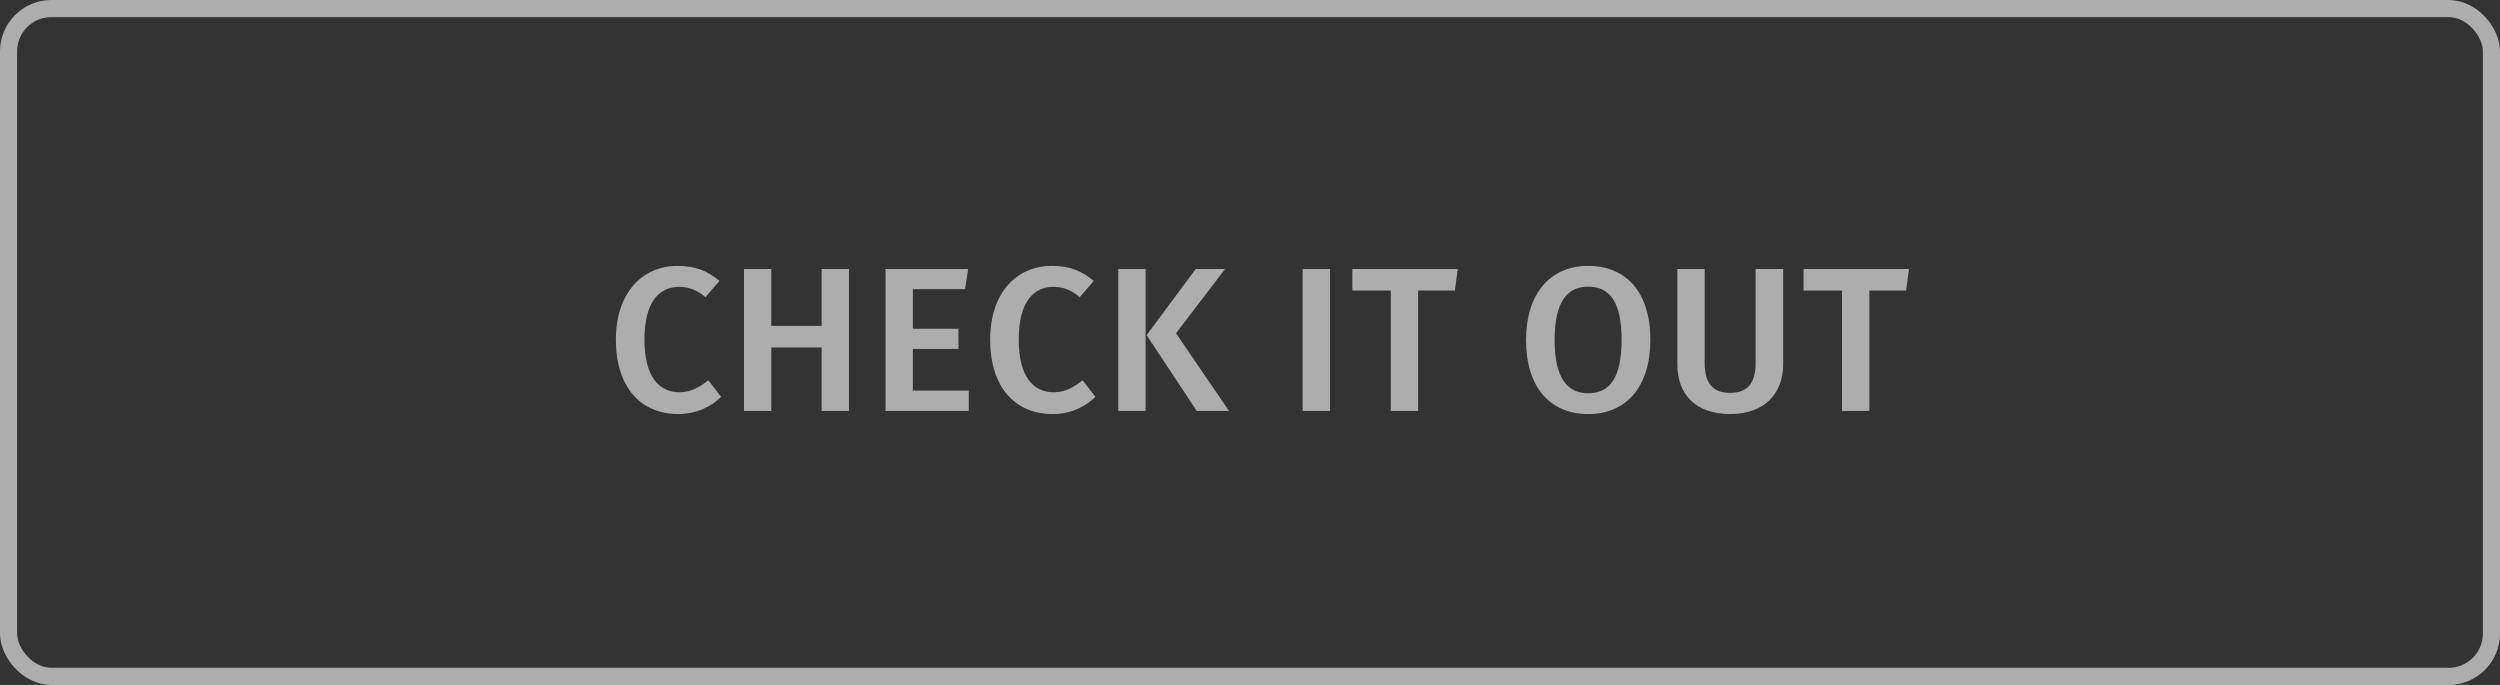 <svg width="146" height="40" viewBox="0 0 146 40" fill="none" xmlns="http://www.w3.org/2000/svg">
<rect x="0" y="0" width="146" height="40" fill="#333333" stroke="none"/>
<rect x="0.5" y="0.5" width="145" height="39" rx="2.5" stroke="white" stroke-opacity="0.6"/>
<path d="M39.568 15.528C37.552 15.528 35.968 17.052 35.968 19.836C35.968 22.656 37.456 24.18 39.616 24.18C40.744 24.18 41.608 23.688 42.112 23.172L41.368 22.212C40.888 22.572 40.396 22.908 39.688 22.908C38.5 22.908 37.636 22.02 37.636 19.836C37.636 17.592 38.524 16.752 39.664 16.752C40.24 16.752 40.732 16.956 41.2 17.352L42.016 16.404C41.332 15.84 40.66 15.528 39.568 15.528ZM47.984 24H49.581V15.708H47.984V19.032H45.044V15.708H43.449V24H45.044V20.292H47.984V24ZM56.539 15.708H51.715V24H56.575V22.812H53.311V20.376H55.975V19.2H53.311V16.884H56.359L56.539 15.708ZM61.426 15.528C59.41 15.528 57.826 17.052 57.826 19.836C57.826 22.656 59.314 24.18 61.474 24.18C62.602 24.18 63.466 23.688 63.97 23.172L63.226 22.212C62.746 22.572 62.254 22.908 61.546 22.908C60.358 22.908 59.494 22.02 59.494 19.836C59.494 17.592 60.382 16.752 61.522 16.752C62.098 16.752 62.59 16.956 63.058 17.352L63.874 16.404C63.19 15.84 62.518 15.528 61.426 15.528ZM66.903 15.708H65.307V24H66.903V15.708ZM71.547 15.708H69.831L66.963 19.572L69.891 24H71.775L68.679 19.464L71.547 15.708ZM77.67 15.708H76.074V24H77.67V15.708ZM85.133 15.708H78.977V16.968H81.221V24H82.817V16.968H84.965L85.133 15.708ZM92.757 15.528C90.537 15.528 89.121 17.136 89.121 19.86C89.121 22.632 90.537 24.18 92.757 24.18C94.977 24.18 96.381 22.584 96.381 19.848C96.381 17.076 94.977 15.528 92.757 15.528ZM92.745 16.74C94.005 16.74 94.701 17.628 94.701 19.848C94.701 22.092 93.993 22.968 92.745 22.968C91.545 22.968 90.789 22.092 90.789 19.86C90.789 17.628 91.521 16.74 92.745 16.74ZM104.137 15.708H102.529V21.204C102.529 22.368 102.061 22.944 101.041 22.944C100.021 22.944 99.553 22.368 99.553 21.204V15.708H97.957V21.288C97.957 22.992 98.99 24.18 101.041 24.18C103.069 24.18 104.137 22.956 104.137 21.288V15.708ZM111.485 15.708H105.329V16.968H107.573V24H109.169V16.968H111.317L111.485 15.708Z" fill="white" fill-opacity="0.6"/>
</svg>
